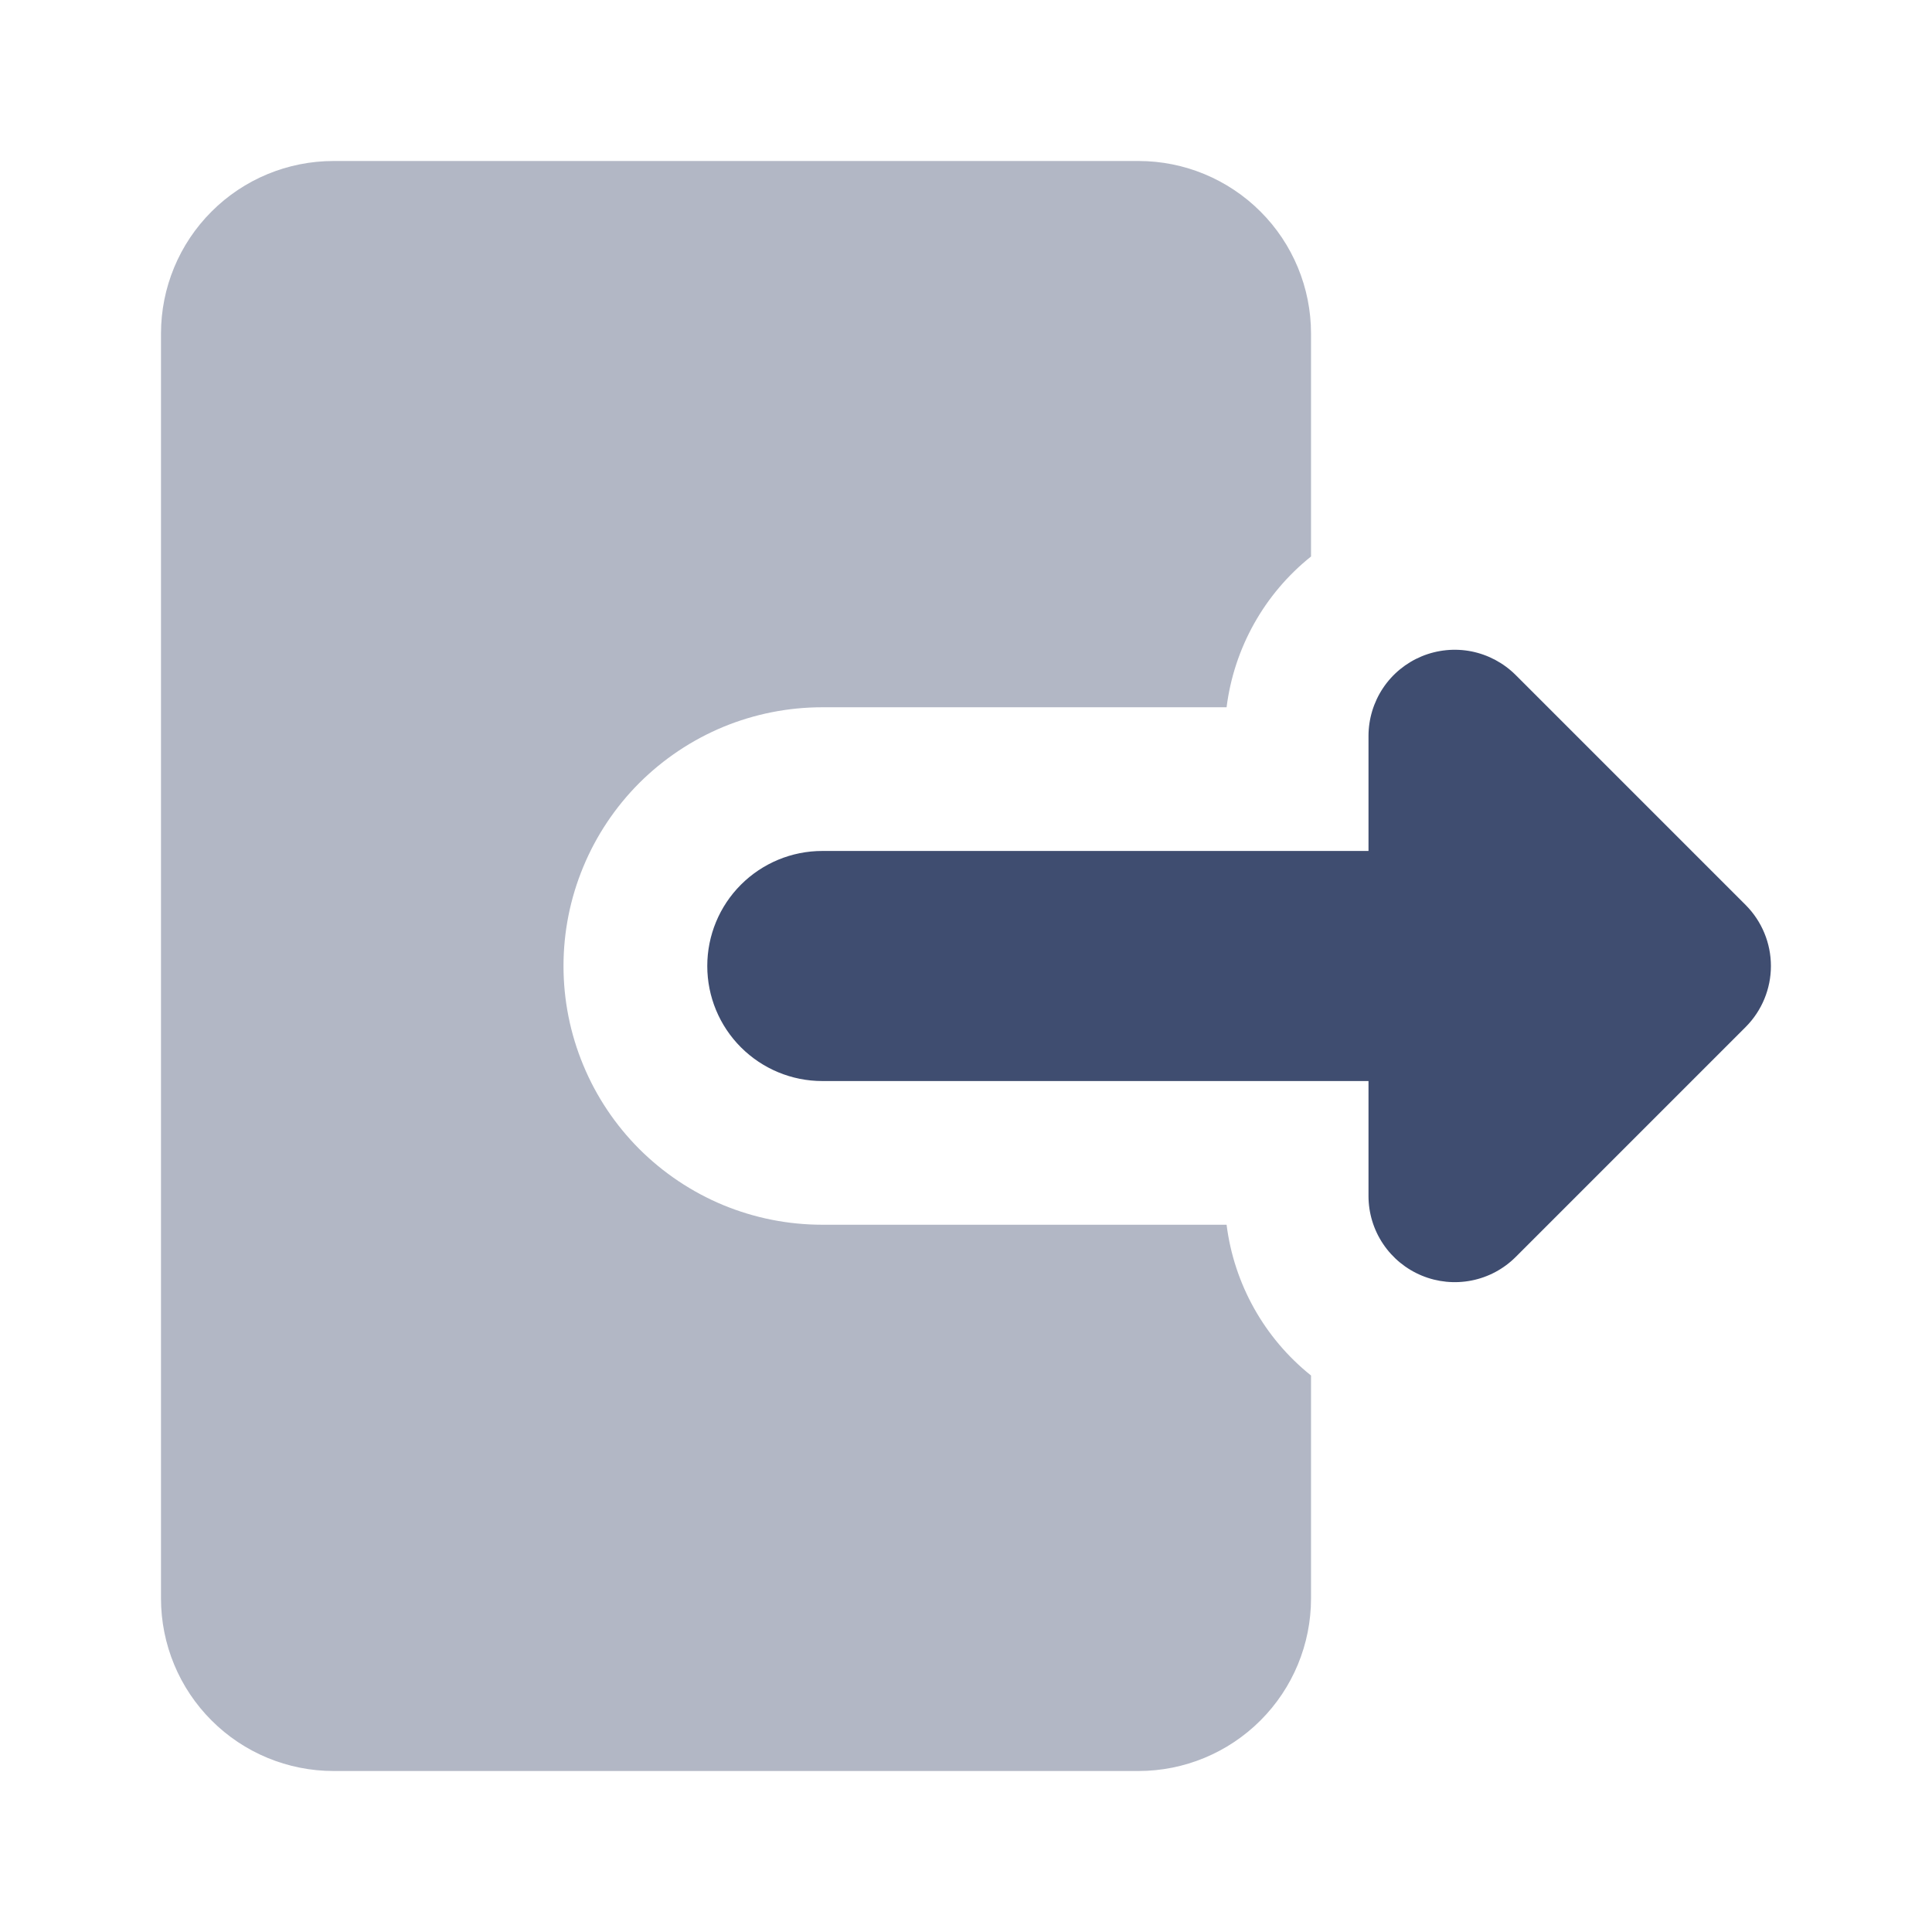<svg width="24" height="24" viewBox="0 0 24 24" fill="none" xmlns="http://www.w3.org/2000/svg">
<path d="M17.661 8.153C17.466 8.234 17.298 8.371 17.18 8.548C17.063 8.724 17 8.931 17 9.143V10.571H10.214C9.835 10.571 9.472 10.722 9.204 10.99C8.936 11.258 8.786 11.621 8.786 12C8.786 12.379 8.936 12.742 9.204 13.01C9.472 13.278 9.835 13.429 10.214 13.429H17V14.857C17 15.069 17.063 15.276 17.181 15.452C17.299 15.628 17.466 15.765 17.662 15.846C17.857 15.927 18.073 15.948 18.28 15.907C18.488 15.866 18.679 15.764 18.829 15.614L21.686 12.757C21.886 12.556 21.999 12.284 21.999 12C21.999 11.716 21.886 11.444 21.686 11.243L18.829 8.386C18.679 8.236 18.488 8.134 18.28 8.092C18.073 8.051 17.857 8.072 17.661 8.153Z" fill="#3F4D70"/>
<path d="M2 4.143C2 3.575 2.226 3.029 2.628 2.628C3.029 2.226 3.575 2 4.143 2H14.143C14.711 2 15.256 2.226 15.658 2.628C16.06 3.029 16.286 3.575 16.286 4.143V6.913C15.706 7.377 15.33 8.049 15.237 8.786H10.214C9.792 8.786 9.374 8.869 8.984 9.03C8.594 9.192 8.24 9.429 7.941 9.727C7.643 10.026 7.406 10.38 7.245 10.77C7.083 11.16 7 11.578 7 12C7 12.422 7.083 12.84 7.245 13.23C7.406 13.62 7.643 13.974 7.941 14.273C8.24 14.571 8.594 14.808 8.984 14.97C9.374 15.131 9.792 15.214 10.214 15.214H15.237C15.33 15.951 15.706 16.623 16.286 17.087V19.857C16.286 20.425 16.06 20.971 15.658 21.372C15.256 21.774 14.711 22 14.143 22H4.143C3.575 22 3.029 21.774 2.628 21.372C2.226 20.971 2 20.425 2 19.857V4.143Z" fill="#3F4D70" fill-opacity="0.4"/>
</svg>
